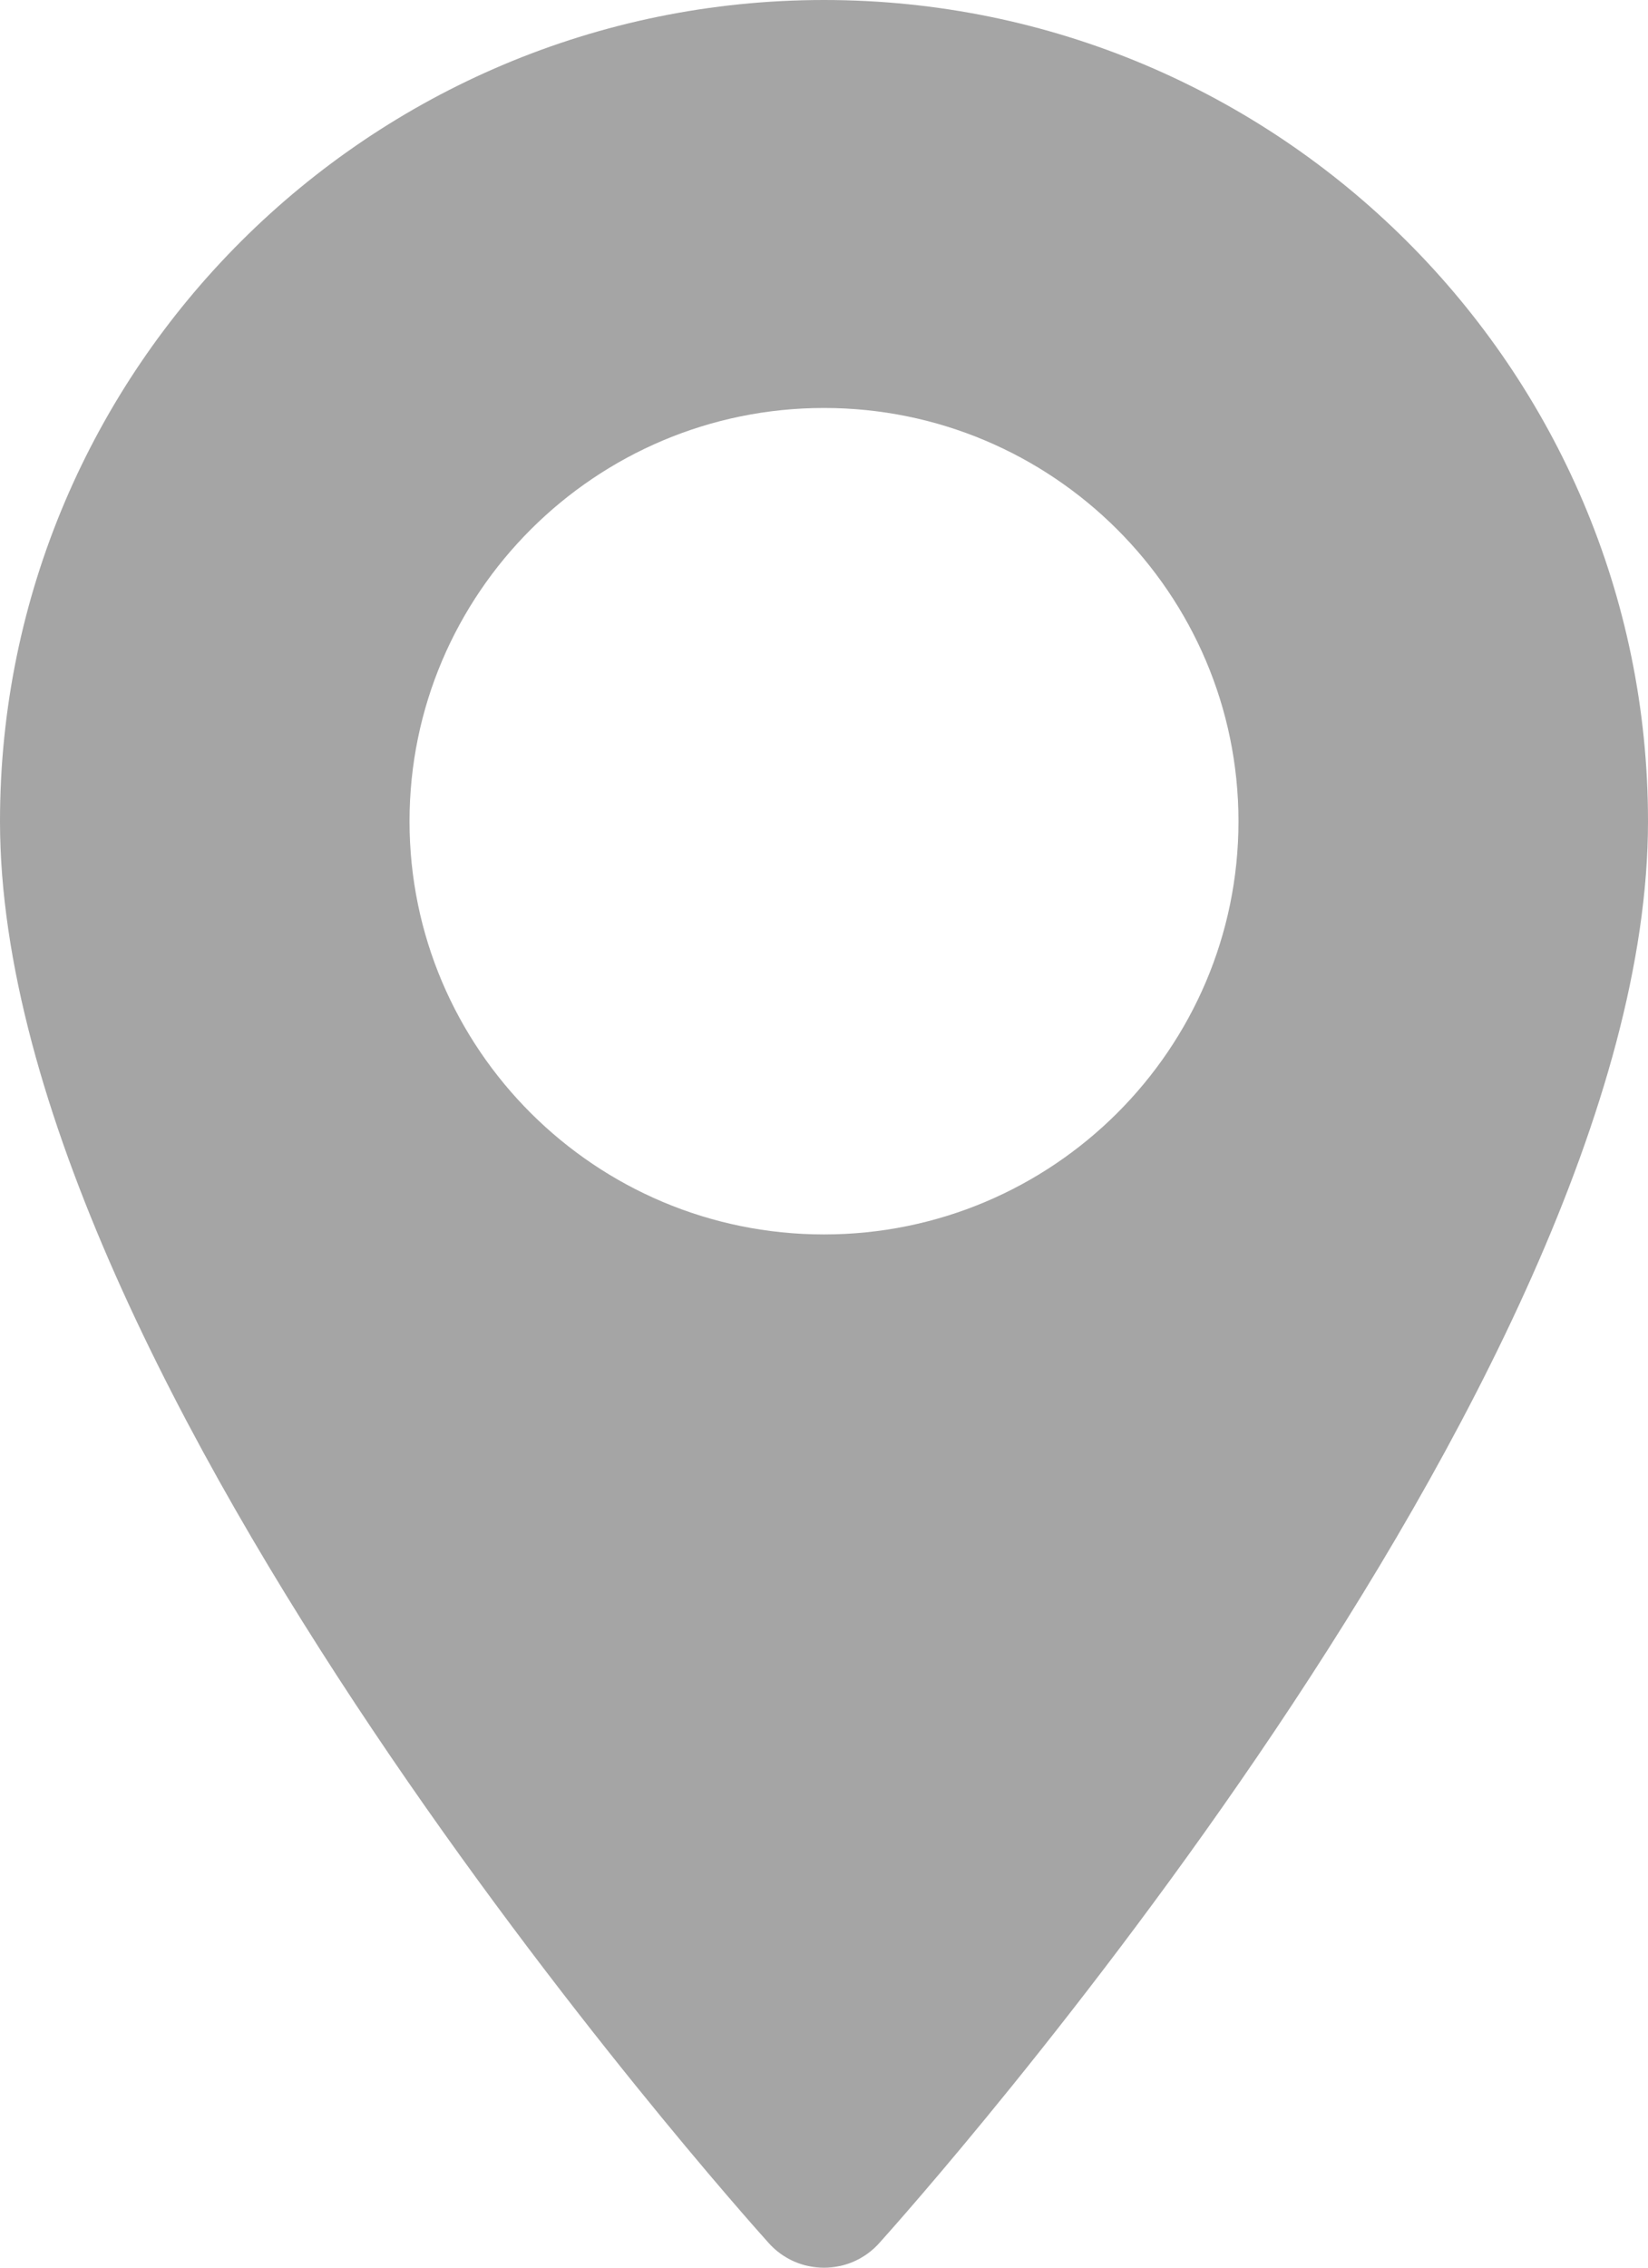 <svg xmlns="http://www.w3.org/2000/svg" width="8" height="11" fill="none" viewBox="0 0 8 11"><path fill="#A5A5A5" d="M4 0C1.794 0 0 1.787 0 3.984C0 6.71 3.58 10.712 3.732 10.881C3.875 11.04 4.125 11.04 4.268 10.881C4.42 10.712 8 6.71 8 3.984C8 1.787 6.206 0 4 0ZM4 5.988C2.89 5.988 1.988 5.089 1.988 3.984C1.988 2.879 2.89 1.979 4 1.979C5.11 1.979 6.012 2.879 6.012 3.984C6.012 5.089 5.11 5.988 4 5.988Z"/></svg>